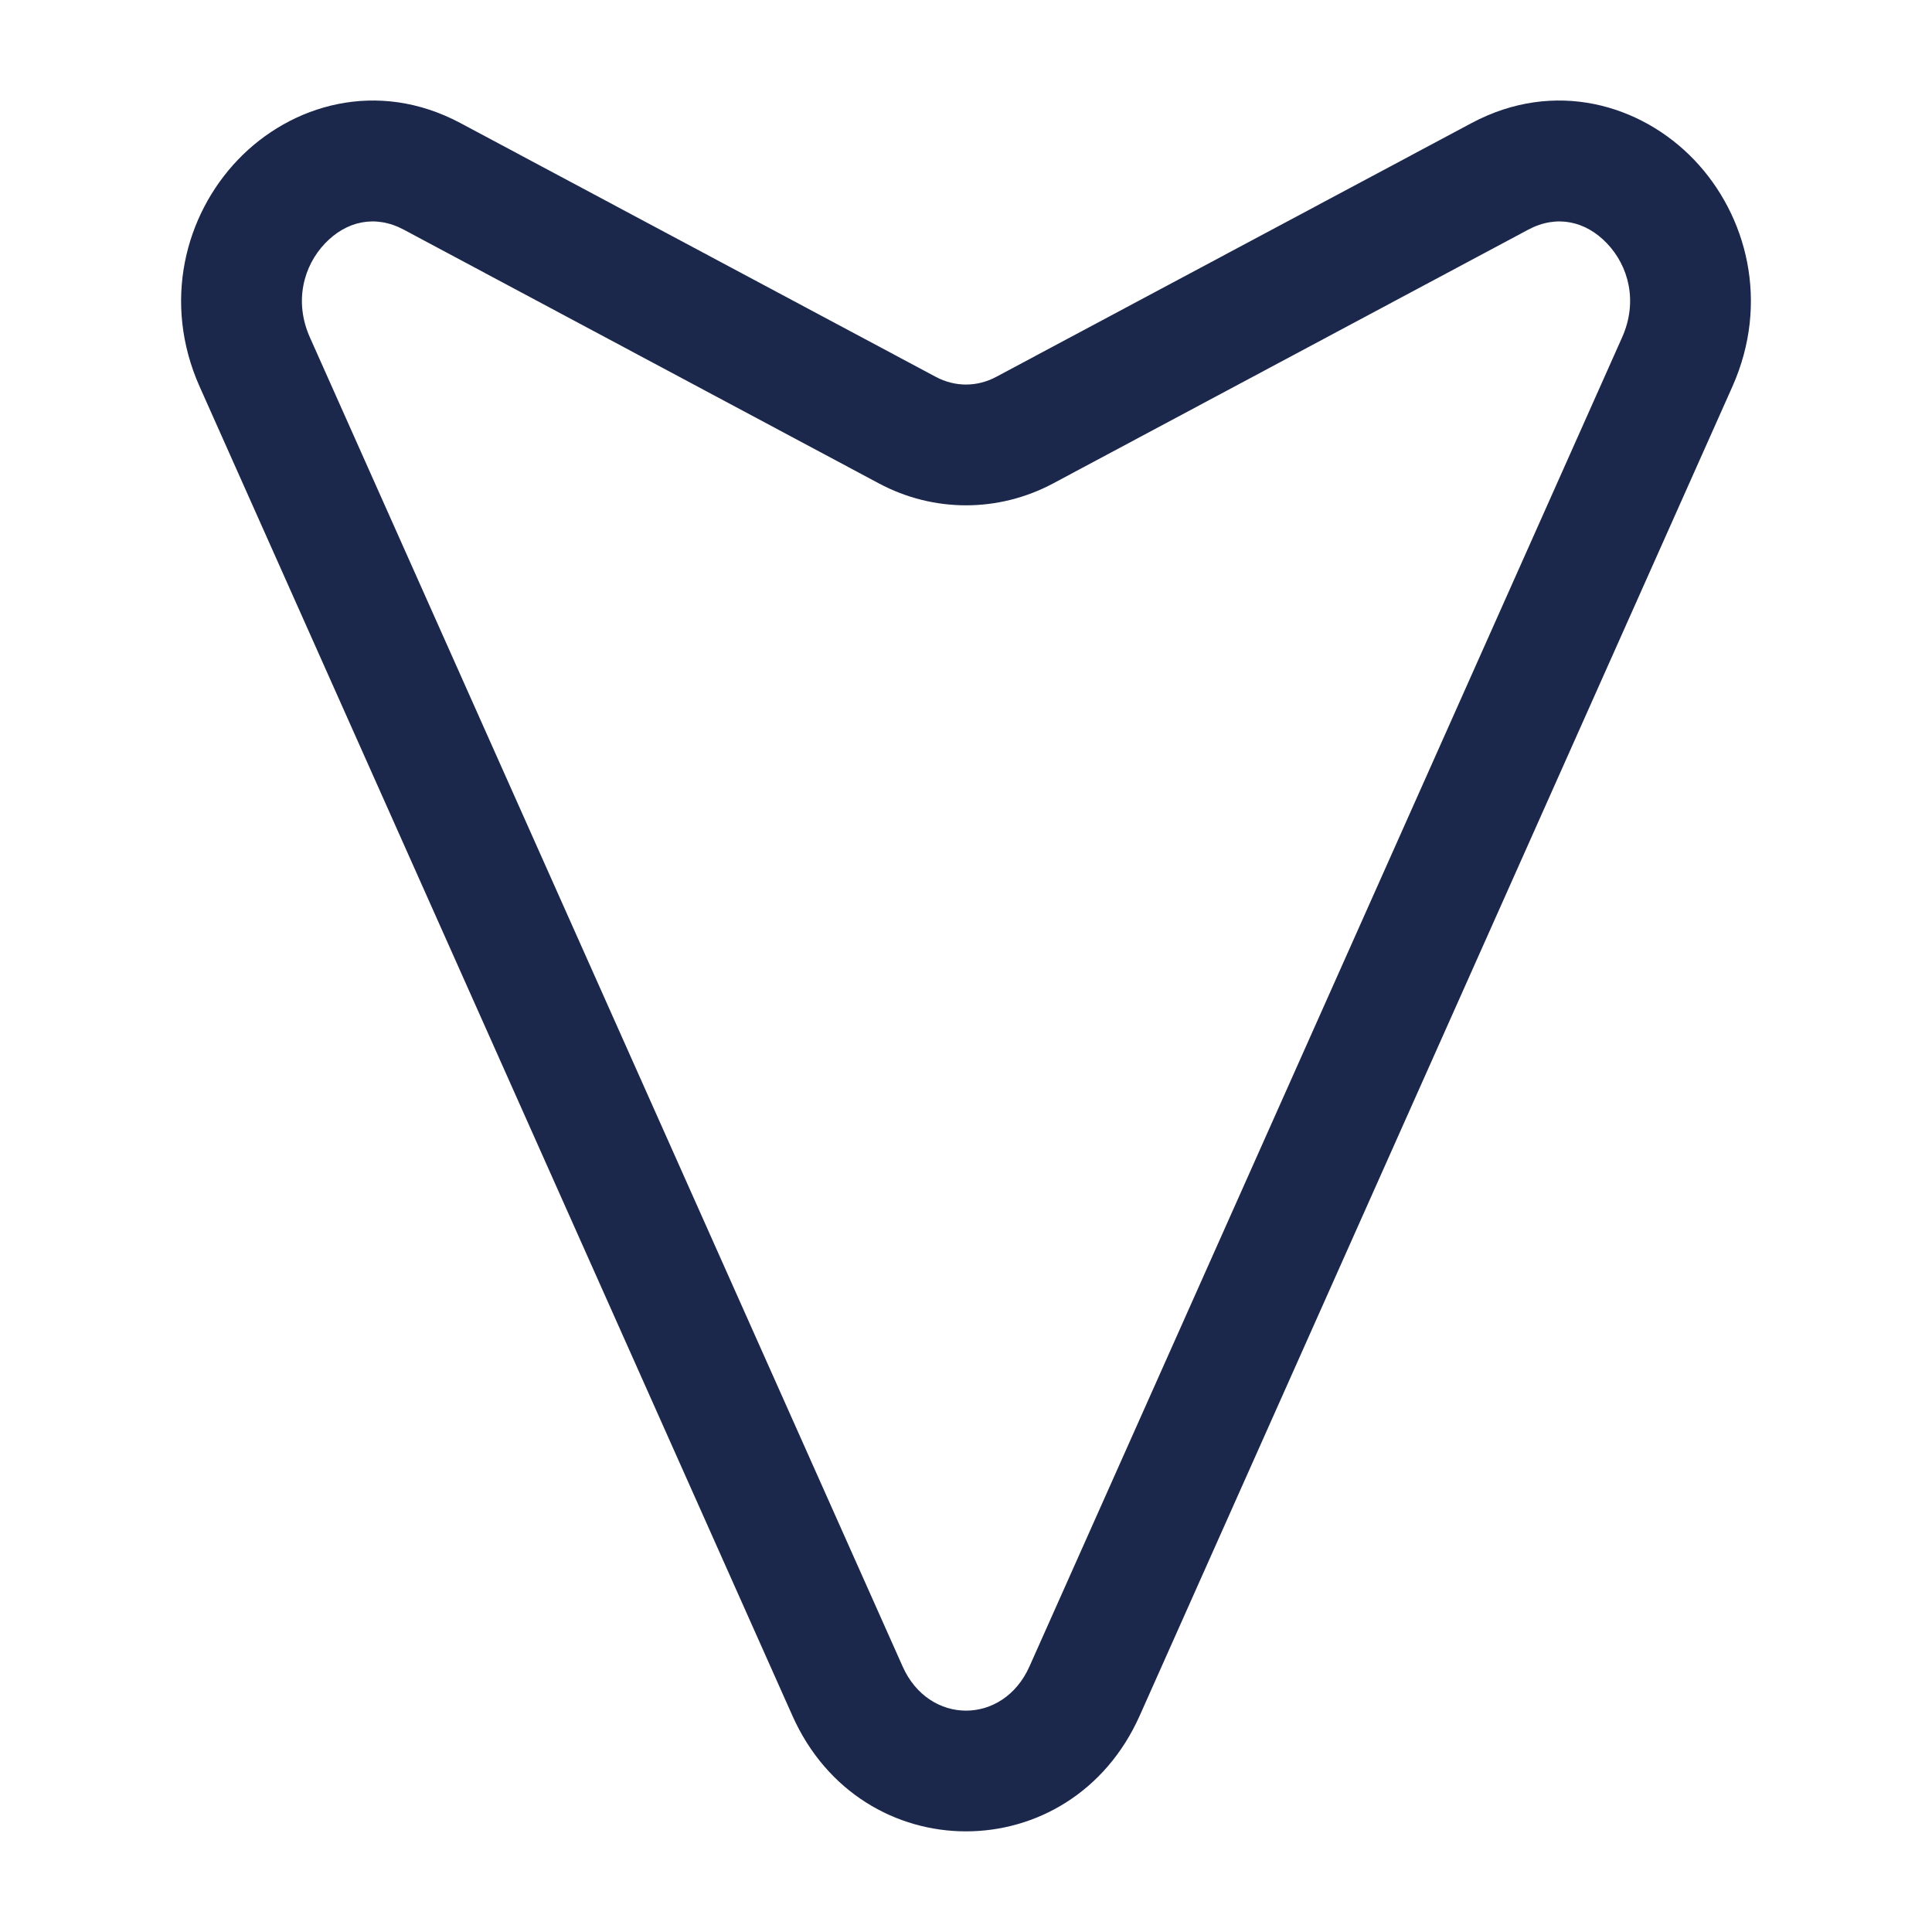 <svg width="24" height="24" viewBox="0 0 24 24" fill="none" xmlns="http://www.w3.org/2000/svg">
<path fill-rule="evenodd" clip-rule="evenodd" d="M21.047 1.987C21.701 2.672 21.987 3.755 21.52 4.803L14.158 21.312C13.303 23.229 10.697 23.229 9.843 21.312L2.48 4.803C2.013 3.755 2.299 2.672 2.953 1.987C3.612 1.297 4.688 0.978 5.72 1.529L5.367 2.191L5.72 1.529L11.624 4.681L11.271 5.343L11.624 4.681C11.862 4.809 12.138 4.809 12.376 4.681L18.28 1.529L18.633 2.191L18.28 1.529C19.312 0.978 20.388 1.297 21.047 1.987ZM18.986 2.852L18.636 2.196L18.986 2.852L13.083 6.005C12.403 6.368 11.597 6.368 10.918 6.005L5.014 2.852C4.658 2.663 4.3 2.749 4.038 3.023C3.771 3.303 3.65 3.744 3.85 4.192L11.213 20.702C11.539 21.433 12.462 21.433 12.788 20.702L20.15 4.192C20.35 3.744 20.23 3.303 19.962 3.023C19.701 2.749 19.342 2.663 18.986 2.852Z" fill="#1C274C"/>
</svg>
